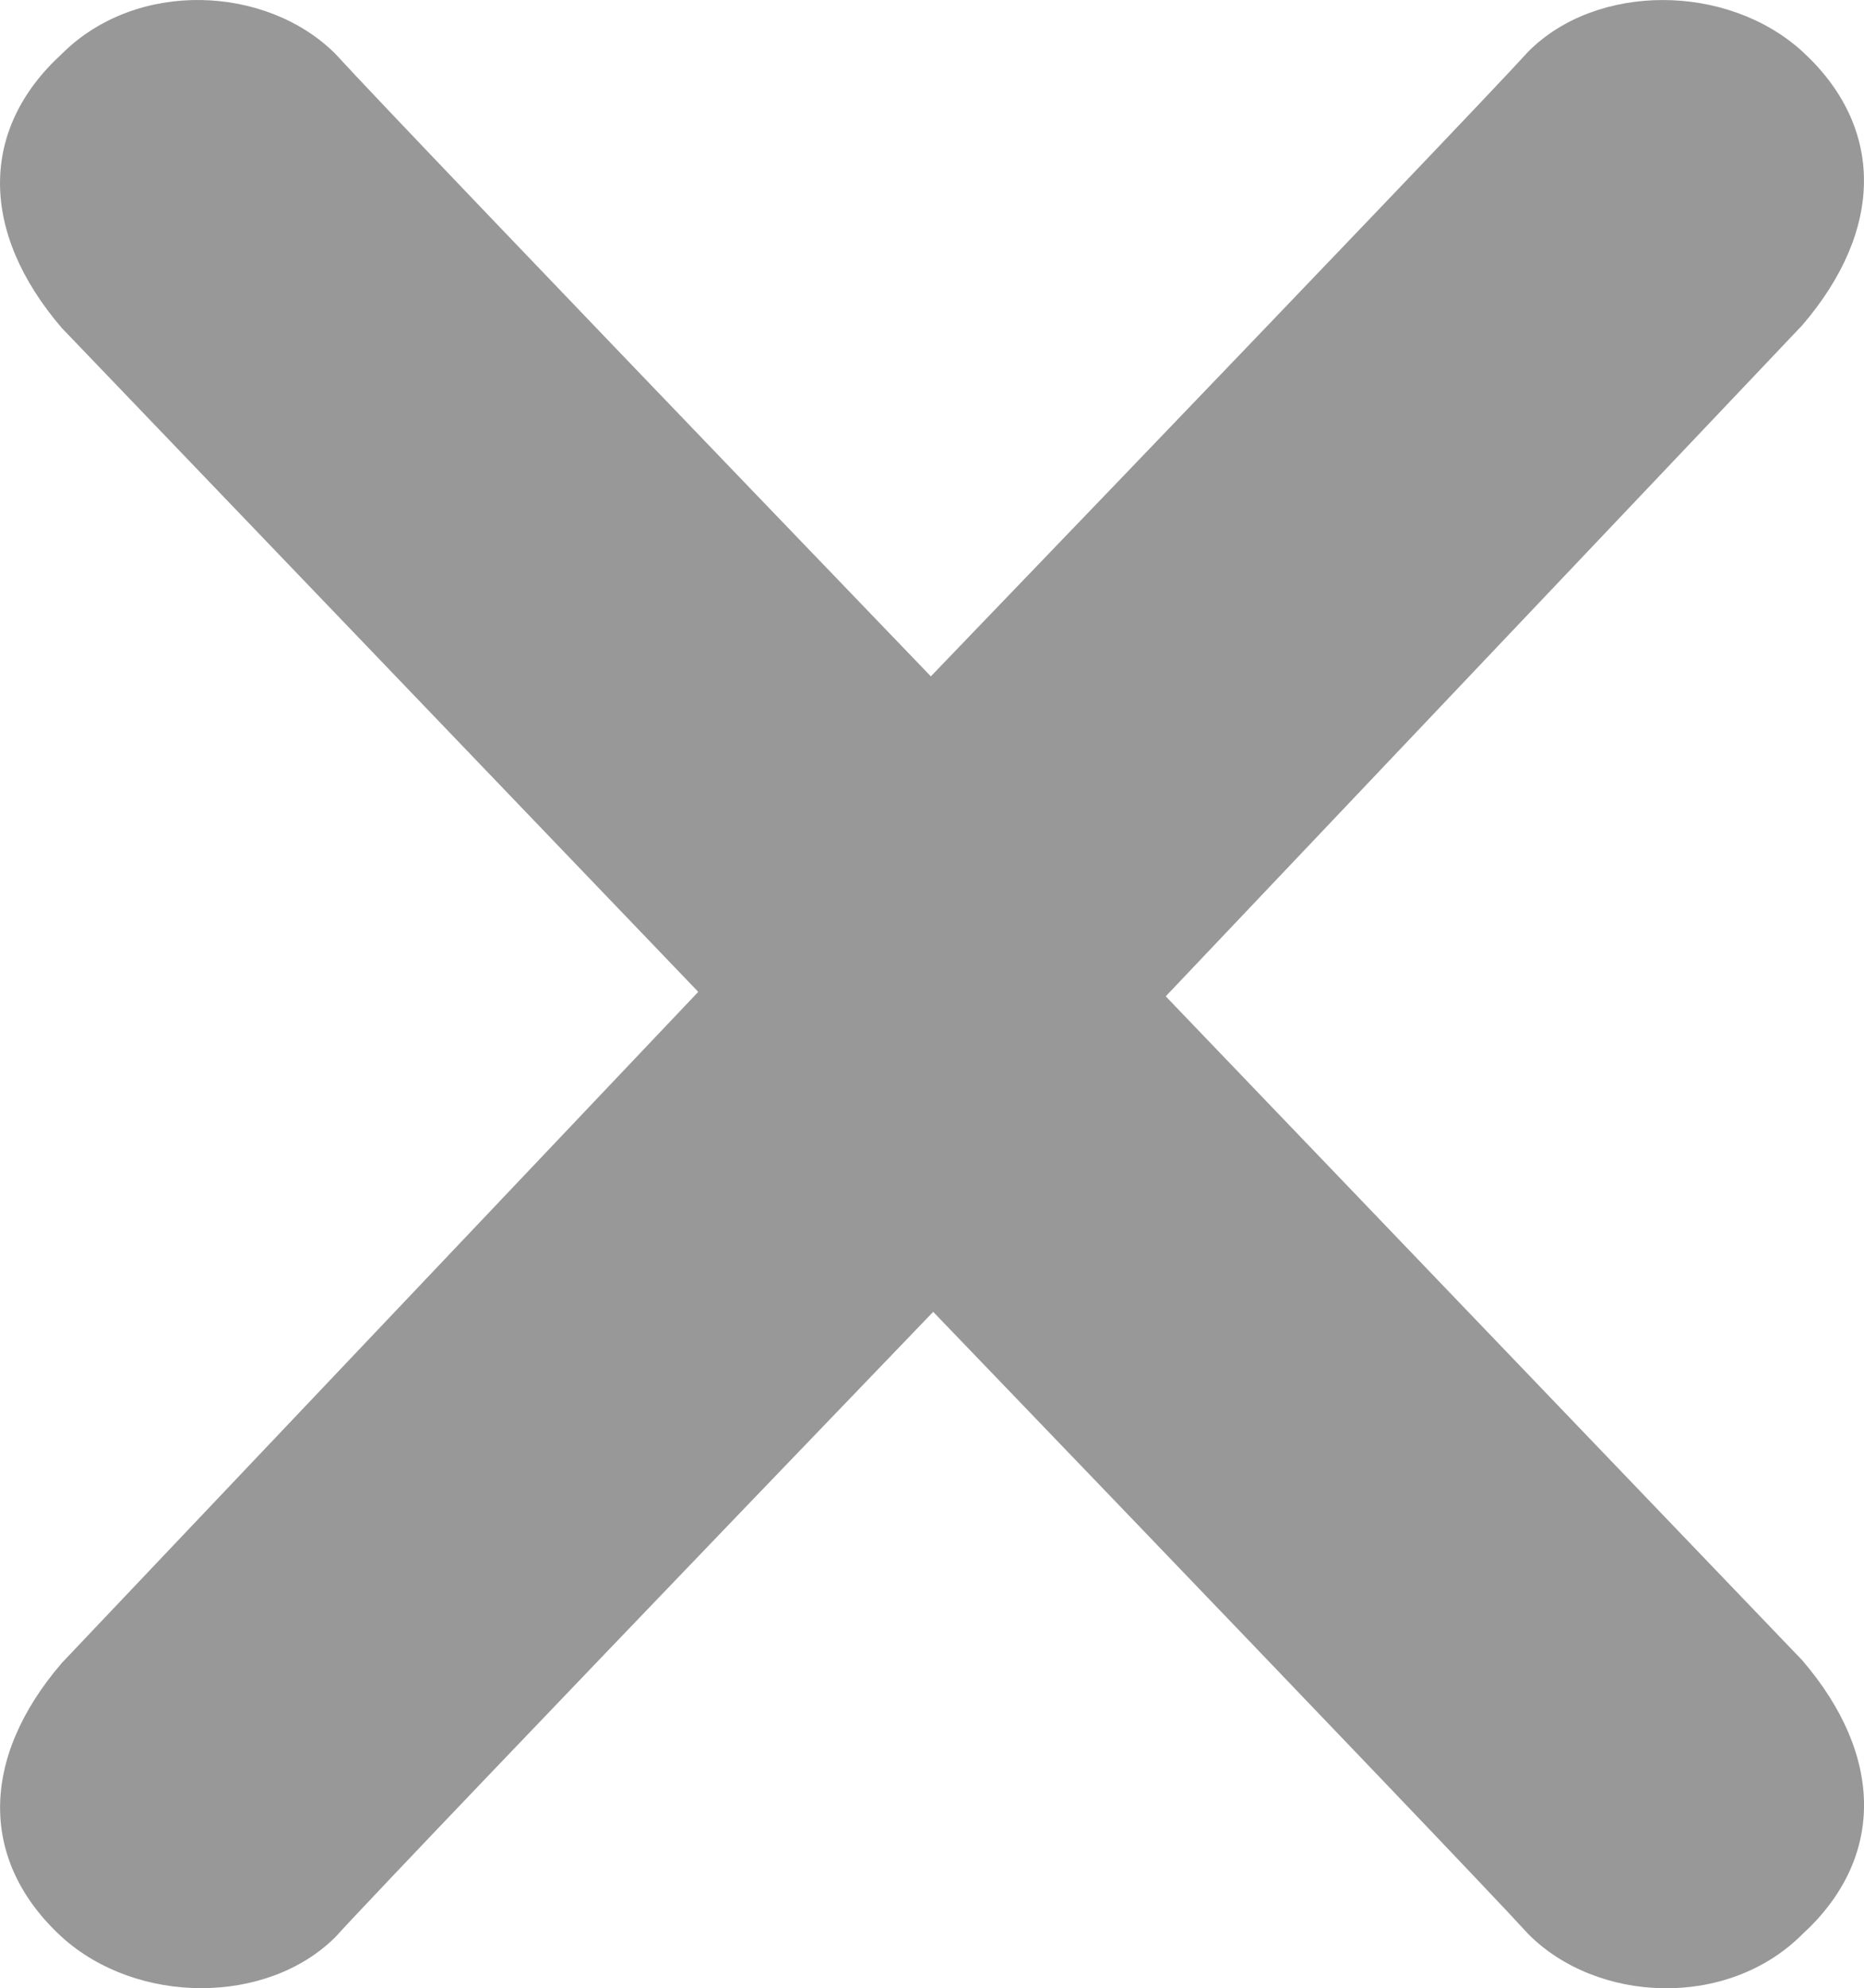 <?xml version="1.0" encoding="utf-8"?>
<!-- Generator: Adobe Illustrator 19.1.0, SVG Export Plug-In . SVG Version: 6.00 Build 0)  -->
<svg version="1.1" id="Layer_1" xmlns="http://www.w3.org/2000/svg" xmlns:xlink="http://www.w3.org/1999/xlink" x="0px" y="0px"
	 viewBox="1.68 5.3 28.497 30.393" style="enable-background:new 1.68 5.3 28.497 30.393;" xml:space="preserve">
<path style="fill:#989898;" d="M25.048,6.085C24.002,7.238,13.22,18.437,13.22,18.437c-0.523,0.522-0.836,1.255-0.836,2.093
	c0,0.73,0.313,1.466,0.836,1.988c0,0,10.782,11.199,11.828,12.35c1.045,1.048,3.033,1.152,4.186,0c1.258-1.15,1.258-2.72,0-4.187
	L19.502,20.53l9.731-10.258c1.258-1.466,1.258-3.034,0-4.187C28.081,5.039,26.093,5.039,25.048,6.085"/>
<path style="fill:#989898;" d="M6.81,34.908c1.045-1.153,11.828-12.353,11.828-12.353c0.522-0.523,0.836-1.255,0.836-2.093
	c0-0.731-0.313-1.466-0.836-1.988c0,0-10.783-11.198-11.828-12.348c-1.045-1.048-3.034-1.153-4.187,0
	c-1.257,1.15-1.257,2.719,0,4.186l9.732,10.15l-9.731,10.26c-1.257,1.464-1.257,3.033,0,4.187
	C3.776,35.953,5.765,35.953,6.81,34.908"/>
</svg>
